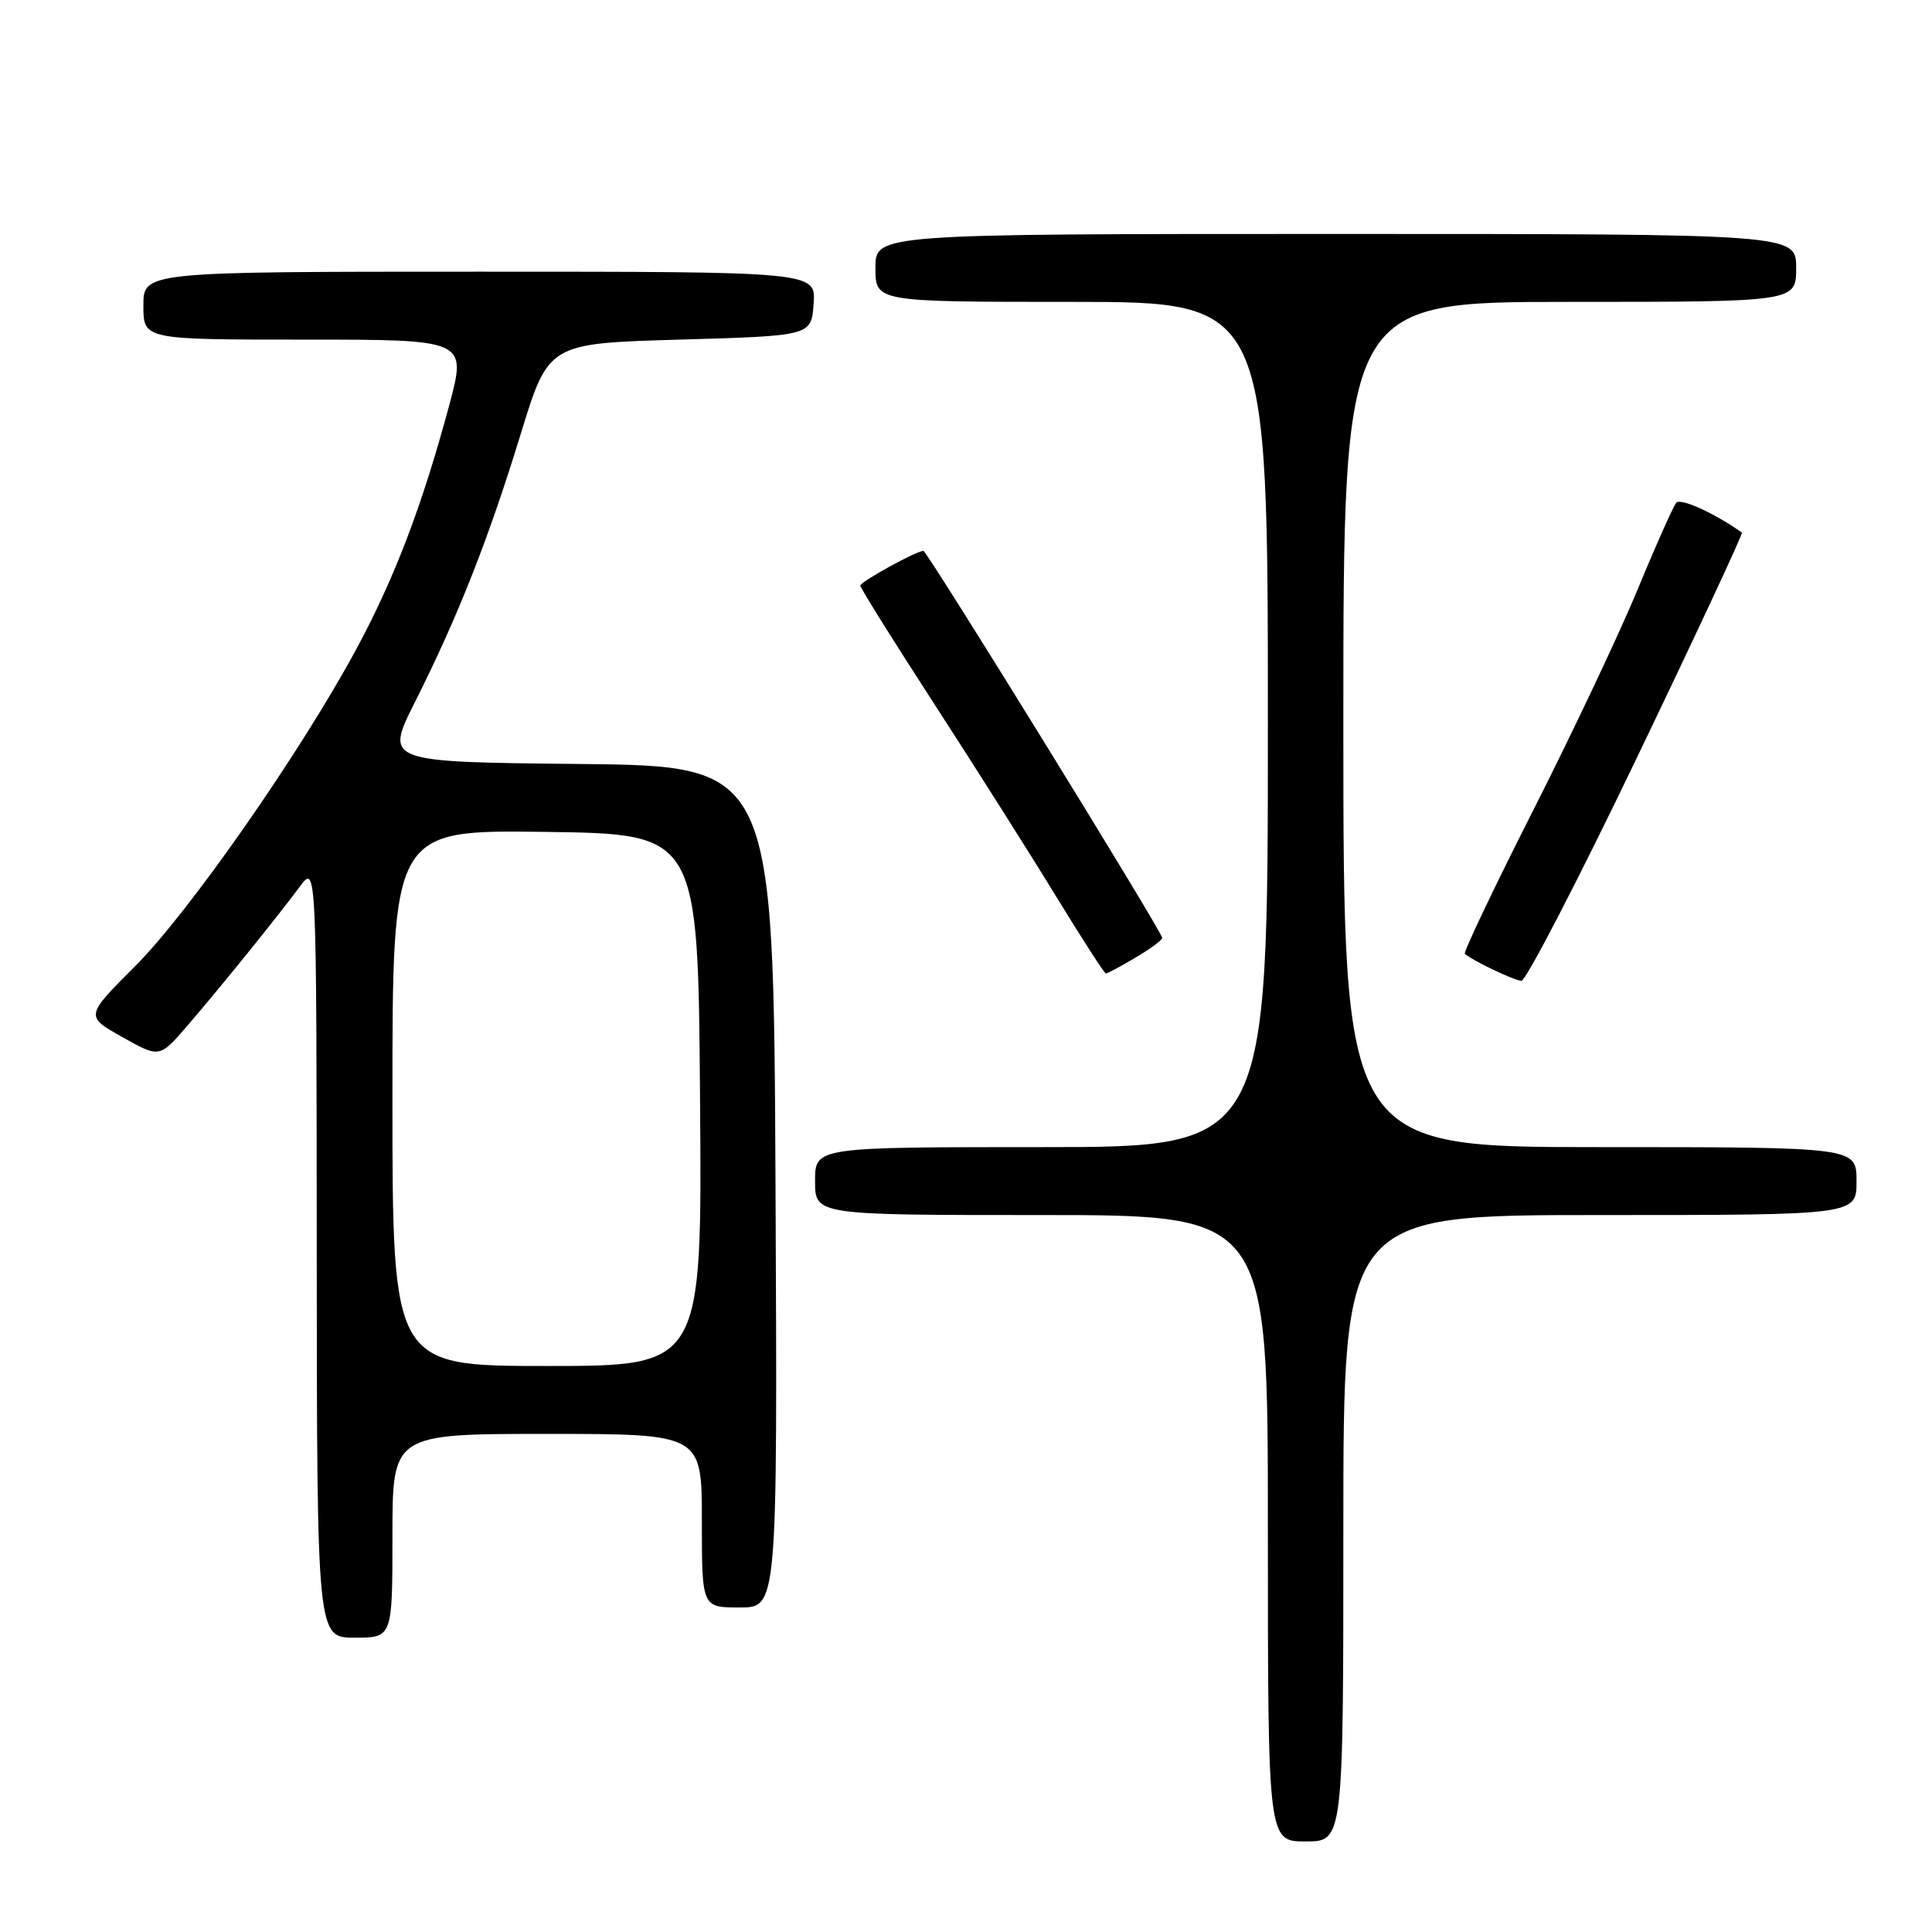 <?xml version="1.0" encoding="UTF-8" standalone="no"?>
<!DOCTYPE svg PUBLIC "-//W3C//DTD SVG 1.1//EN" "http://www.w3.org/Graphics/SVG/1.1/DTD/svg11.dtd" >
<svg xmlns="http://www.w3.org/2000/svg" xmlns:xlink="http://www.w3.org/1999/xlink" version="1.1" viewBox="0 0 256 256">
 <g >
 <path fill="currentColor"
d=" M 178.00 202.50 C 178.00 161.00 178.00 161.00 212.00 161.00 C 246.00 161.00 246.00 161.00 246.00 156.50 C 246.00 152.00 246.00 152.00 212.00 152.00 C 178.00 152.00 178.00 152.00 178.00 96.00 C 178.00 40.00 178.00 40.00 208.00 40.00 C 238.00 40.00 238.00 40.00 238.00 35.50 C 238.00 31.00 238.00 31.00 177.00 31.00 C 116.00 31.00 116.00 31.00 116.00 35.50 C 116.00 40.00 116.00 40.00 142.00 40.00 C 168.00 40.00 168.00 40.00 168.00 96.00 C 168.00 152.00 168.00 152.00 138.00 152.00 C 108.00 152.00 108.00 152.00 108.00 156.50 C 108.00 161.00 108.00 161.00 138.00 161.00 C 168.00 161.00 168.00 161.00 168.00 202.50 C 168.00 244.00 168.00 244.00 173.00 244.00 C 178.00 244.00 178.00 244.00 178.00 202.50 Z  M 52.00 203.50 C 52.00 190.00 52.00 190.00 72.50 190.00 C 93.00 190.00 93.00 190.00 93.00 201.50 C 93.00 213.00 93.00 213.00 98.01 213.00 C 103.02 213.00 103.02 213.00 102.76 157.25 C 102.50 101.50 102.50 101.50 76.75 101.23 C 50.99 100.97 50.99 100.97 55.00 92.99 C 60.67 81.73 64.75 71.37 69.00 57.50 C 72.68 45.50 72.68 45.50 90.09 45.00 C 107.50 44.50 107.50 44.50 107.81 40.25 C 108.11 36.00 108.11 36.00 63.56 36.00 C 19.00 36.00 19.00 36.00 19.00 40.50 C 19.00 45.00 19.00 45.00 40.43 45.00 C 61.86 45.00 61.86 45.00 59.51 53.75 C 55.95 66.99 52.29 76.60 47.22 86.00 C 39.81 99.73 25.07 120.86 17.92 128.01 C 11.28 134.65 11.28 134.65 16.21 137.42 C 21.14 140.19 21.14 140.19 24.82 135.92 C 29.23 130.80 36.65 121.62 39.72 117.49 C 41.94 114.50 41.94 114.50 41.97 165.75 C 42.00 217.00 42.00 217.00 47.00 217.00 C 52.00 217.00 52.00 217.00 52.00 203.50 Z  M 216.90 100.39 C 224.72 84.11 230.98 70.69 230.81 70.57 C 227.16 67.98 222.68 65.95 222.11 66.62 C 221.71 67.11 219.42 72.22 217.04 78.00 C 214.66 83.78 208.43 96.95 203.21 107.27 C 197.98 117.59 193.88 126.20 194.10 126.39 C 195.16 127.31 200.63 129.92 201.59 129.96 C 202.19 129.98 209.08 116.68 216.90 100.39 Z  M 150.44 126.90 C 152.40 125.75 154.00 124.57 154.00 124.28 C 154.00 123.47 122.85 73.00 122.36 73.00 C 121.40 73.00 114.00 77.08 114.00 77.60 C 114.00 77.91 118.42 84.99 123.83 93.33 C 129.23 101.67 136.48 113.11 139.92 118.75 C 143.37 124.39 146.35 129.00 146.54 129.00 C 146.73 129.00 148.49 128.06 150.44 126.90 Z  M 52.00 145.48 C 52.00 109.96 52.00 109.96 72.25 110.23 C 92.50 110.50 92.50 110.50 92.76 145.75 C 93.03 181.00 93.03 181.00 72.51 181.00 C 52.00 181.00 52.00 181.00 52.00 145.48 Z "/>
</g>
</svg>